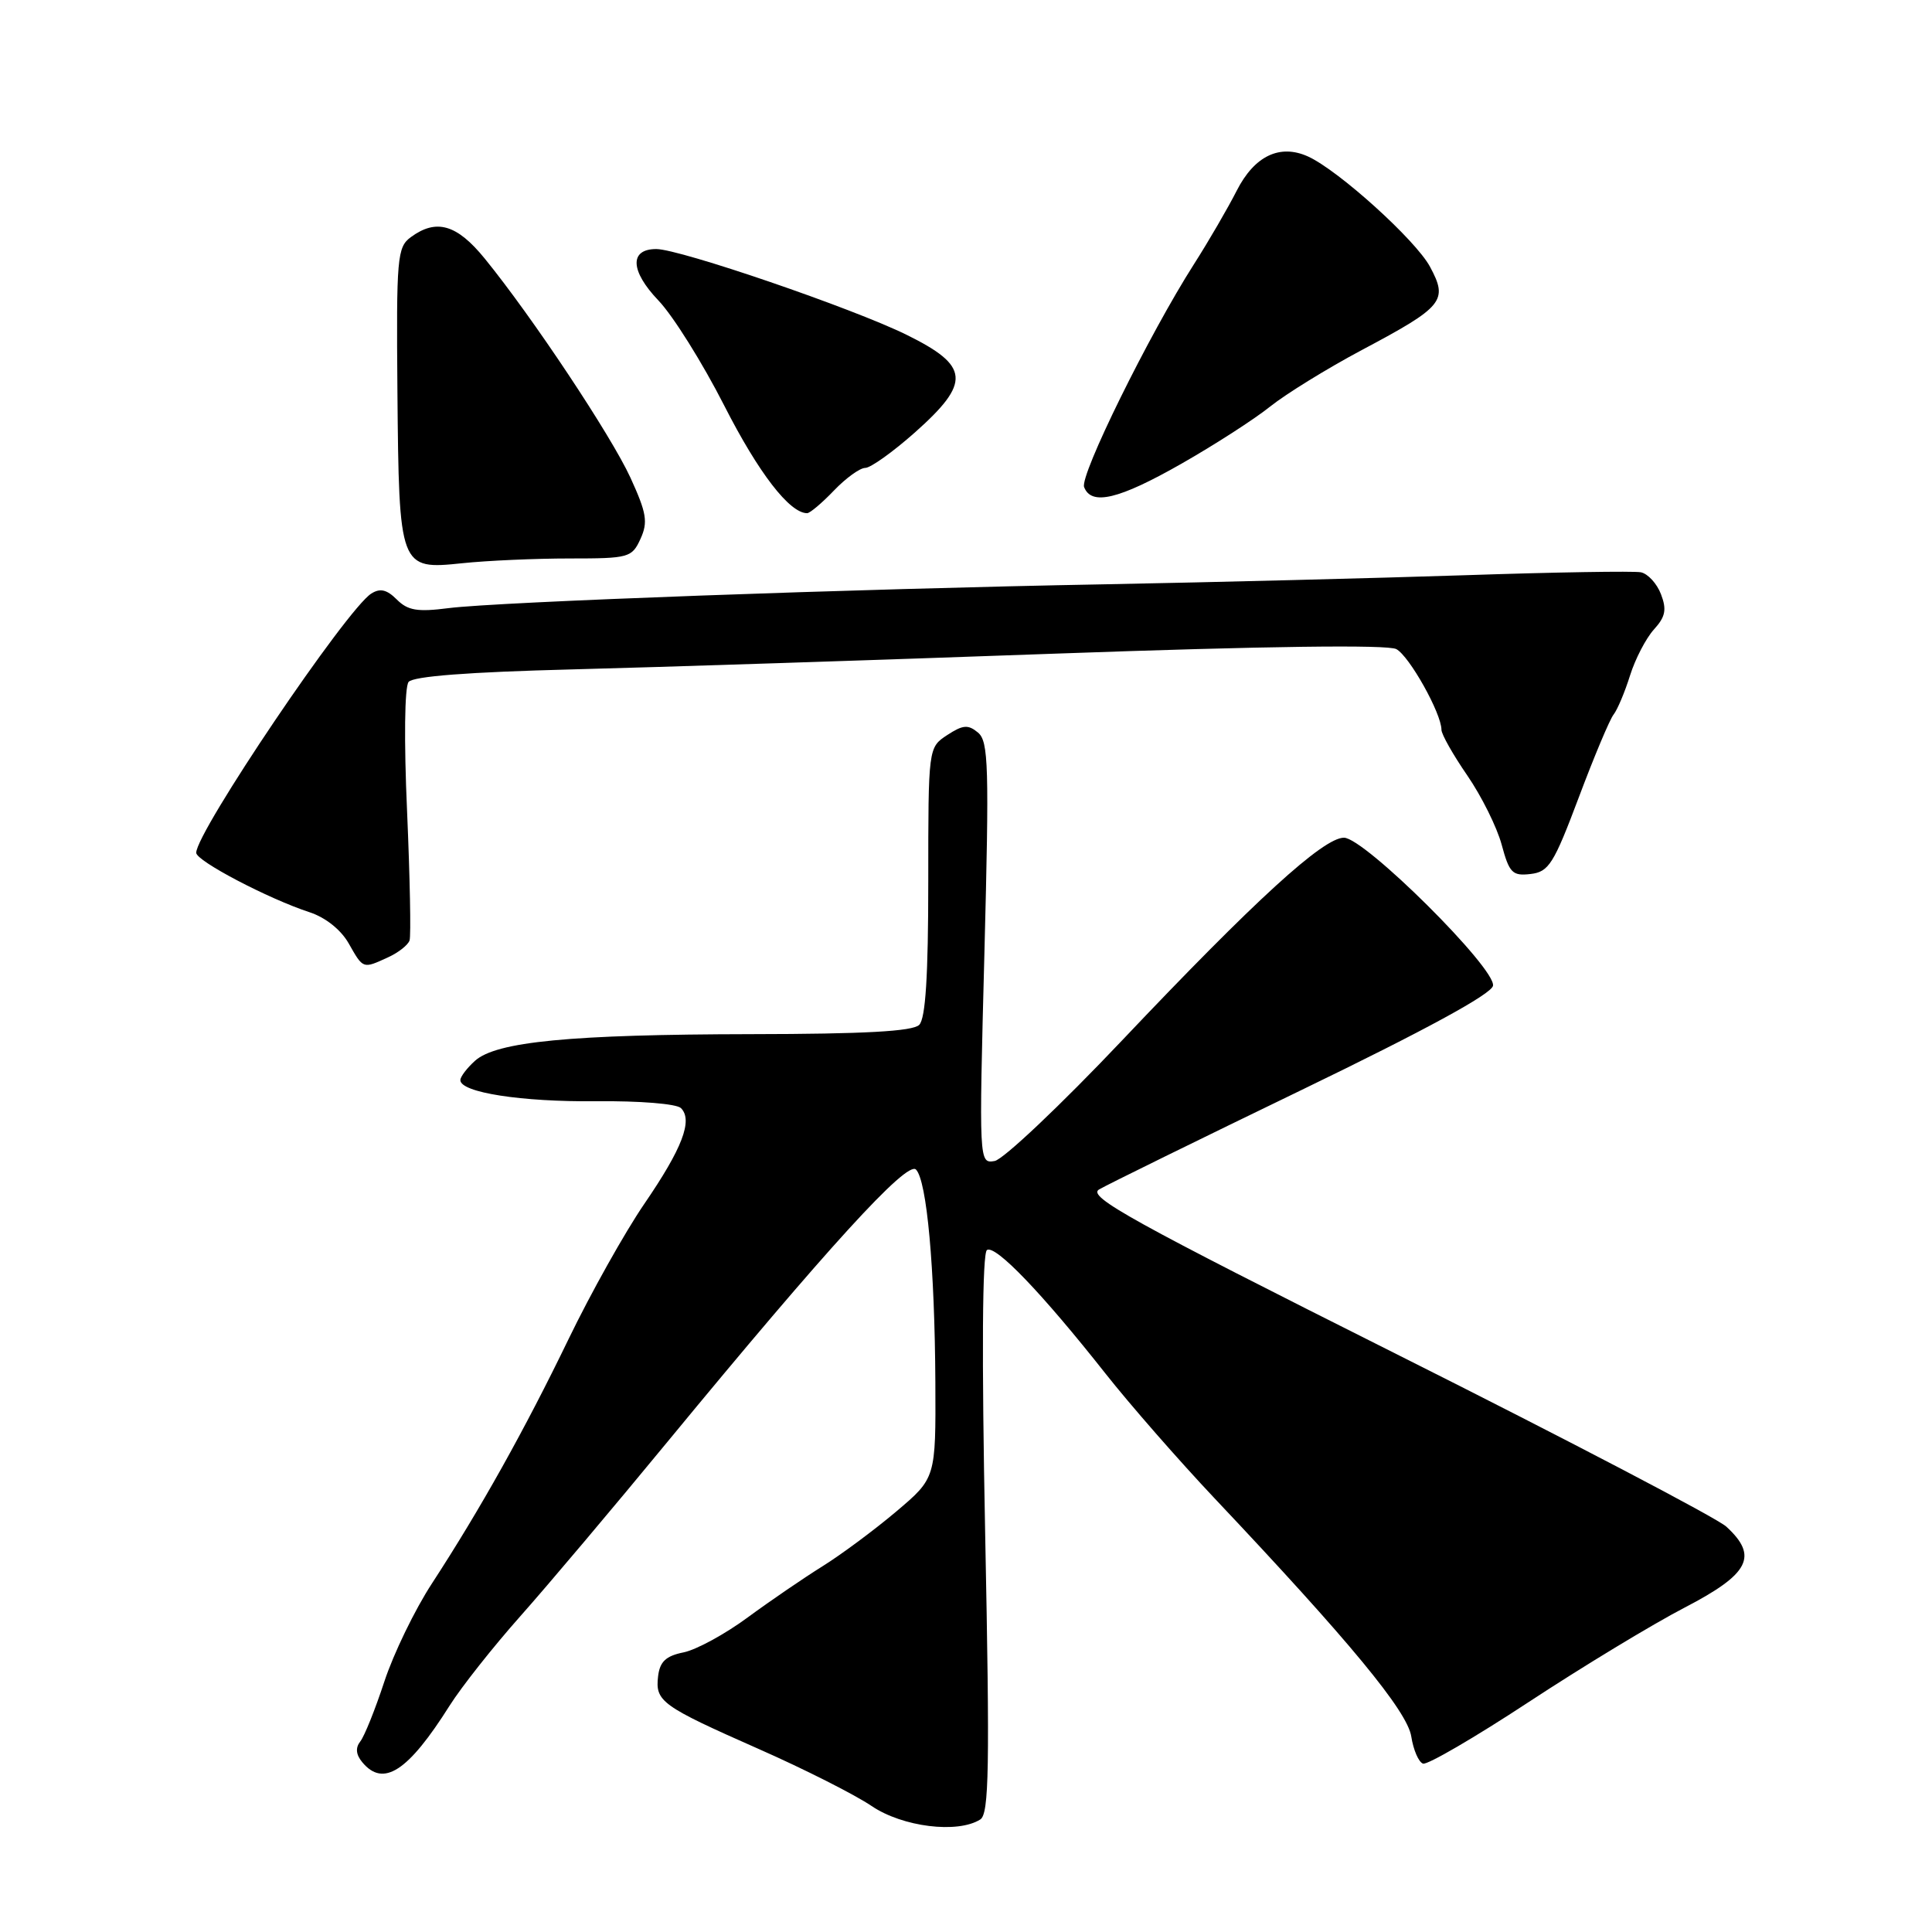 <?xml version="1.0" encoding="UTF-8" standalone="no"?>
<!DOCTYPE svg PUBLIC "-//W3C//DTD SVG 1.1//EN" "http://www.w3.org/Graphics/SVG/1.1/DTD/svg11.dtd" >
<svg xmlns="http://www.w3.org/2000/svg" xmlns:xlink="http://www.w3.org/1999/xlink" version="1.1" viewBox="0 0 256 256">
 <g >
 <path fill="currentColor"
d=" M 129.89 241.09 C 131.06 240.35 131.16 234.29 130.54 203.22 C 130.07 179.50 130.16 166.02 130.78 165.63 C 131.92 164.93 138.08 171.36 146.48 182.00 C 149.73 186.12 156.25 193.57 160.95 198.55 C 178.82 217.47 186.48 226.74 187.00 230.09 C 187.28 231.88 187.98 233.50 188.56 233.69 C 189.14 233.88 195.44 230.21 202.56 225.53 C 209.68 220.85 218.99 215.21 223.25 213.00 C 231.82 208.55 233.02 206.21 228.75 202.29 C 227.51 201.15 207.88 190.88 185.13 179.47 C 149.96 161.83 144.03 158.55 145.63 157.61 C 146.66 157.00 158.75 151.06 172.50 144.41 C 188.85 136.50 197.61 131.73 197.83 130.62 C 198.27 128.36 180.80 111.00 178.08 111.00 C 175.34 111.00 166.30 119.26 148.68 137.86 C 140.53 146.46 132.93 153.65 131.79 153.84 C 129.72 154.18 129.71 154.14 130.44 126.28 C 131.08 101.52 130.99 98.24 129.59 97.07 C 128.28 95.98 127.59 96.04 125.51 97.40 C 123.00 99.05 123.00 99.05 123.00 116.82 C 123.00 129.32 122.64 134.96 121.80 135.80 C 120.94 136.66 114.55 137.01 99.55 137.03 C 75.60 137.07 65.74 138.02 62.93 140.57 C 61.87 141.53 61.00 142.67 61.00 143.12 C 61.00 144.76 69.09 146.02 79.00 145.92 C 84.76 145.86 89.66 146.26 90.23 146.83 C 91.84 148.44 90.41 152.17 85.36 159.54 C 82.79 163.30 78.28 171.35 75.34 177.43 C 69.51 189.49 63.64 199.98 57.24 209.81 C 54.97 213.28 52.14 219.13 50.93 222.81 C 49.72 226.49 48.29 230.06 47.74 230.75 C 47.08 231.59 47.16 232.49 48.00 233.50 C 50.79 236.87 54.06 234.75 59.58 226.00 C 61.14 223.53 65.36 218.19 68.96 214.14 C 72.56 210.09 81.35 199.67 88.50 190.98 C 109.55 165.42 120.17 153.77 121.37 154.97 C 122.81 156.41 123.86 167.97 123.94 183.17 C 124.00 195.85 124.00 195.85 118.75 200.29 C 115.86 202.73 111.47 205.99 109.00 207.53 C 106.53 209.07 102.06 212.12 99.07 214.32 C 96.09 216.52 92.26 218.61 90.57 218.95 C 88.23 219.42 87.43 220.18 87.20 222.12 C 86.81 225.45 87.62 226.04 100.58 231.77 C 106.61 234.43 113.32 237.83 115.50 239.31 C 119.59 242.08 126.89 242.99 129.89 241.09 Z  M 51.40 126.86 C 52.77 126.24 54.06 125.23 54.27 124.61 C 54.47 124.00 54.32 116.30 53.94 107.50 C 53.52 98.15 53.61 91.03 54.14 90.36 C 54.75 89.61 62.10 89.05 75.78 88.70 C 87.18 88.41 116.02 87.47 139.87 86.61 C 167.78 85.61 183.87 85.40 185.02 86.01 C 186.75 86.94 191.00 94.53 191.00 96.70 C 191.00 97.29 192.54 100.02 194.43 102.76 C 196.31 105.50 198.36 109.62 198.98 111.93 C 199.99 115.67 200.40 116.09 202.80 115.81 C 205.22 115.53 205.87 114.50 209.19 105.68 C 211.22 100.27 213.30 95.32 213.81 94.68 C 214.32 94.03 215.30 91.70 215.99 89.50 C 216.68 87.30 218.11 84.56 219.16 83.40 C 220.68 81.73 220.87 80.78 220.09 78.74 C 219.55 77.32 218.35 76.02 217.42 75.83 C 216.48 75.65 205.99 75.82 194.11 76.22 C 182.22 76.61 160.80 77.15 146.50 77.42 C 113.02 78.03 65.94 79.75 59.44 80.58 C 55.32 81.11 54.04 80.90 52.58 79.44 C 51.26 78.12 50.37 77.91 49.20 78.65 C 45.94 80.70 26.00 110.23 26.00 113.00 C 26.00 114.08 35.56 119.09 41.00 120.87 C 43.12 121.56 45.17 123.19 46.20 125.00 C 48.14 128.42 48.06 128.39 51.40 126.86 Z  M 75.49 74.00 C 83.34 74.00 83.73 73.89 84.87 71.40 C 85.88 69.18 85.68 67.98 83.54 63.30 C 80.98 57.72 70.50 41.95 64.22 34.25 C 60.54 29.73 57.82 28.94 54.44 31.42 C 52.63 32.75 52.51 34.09 52.66 51.83 C 52.87 75.34 52.93 75.50 61.25 74.63 C 64.57 74.28 70.98 74.00 75.49 74.00 Z  M 110.50 65.00 C 112.08 63.35 113.95 62.00 114.65 62.00 C 115.36 62.00 118.31 59.89 121.22 57.31 C 128.69 50.67 128.50 48.49 120.12 44.36 C 112.98 40.84 90.08 33.00 86.96 33.00 C 83.38 33.00 83.50 35.90 87.25 39.82 C 89.18 41.84 93.10 48.11 95.97 53.75 C 100.50 62.65 104.62 68.00 106.95 68.00 C 107.32 68.00 108.92 66.65 110.50 65.00 Z  M 156.52 61.46 C 160.91 58.96 166.21 55.55 168.30 53.87 C 170.39 52.20 175.85 48.83 180.45 46.38 C 191.29 40.62 191.91 39.85 189.48 35.34 C 187.58 31.81 177.37 22.58 173.33 20.74 C 169.59 19.04 166.22 20.65 163.87 25.27 C 162.69 27.59 160.14 31.98 158.21 35.00 C 152.26 44.32 143.06 62.99 143.65 64.54 C 144.61 67.04 148.25 66.17 156.52 61.46 Z "/>
</g>
</svg>